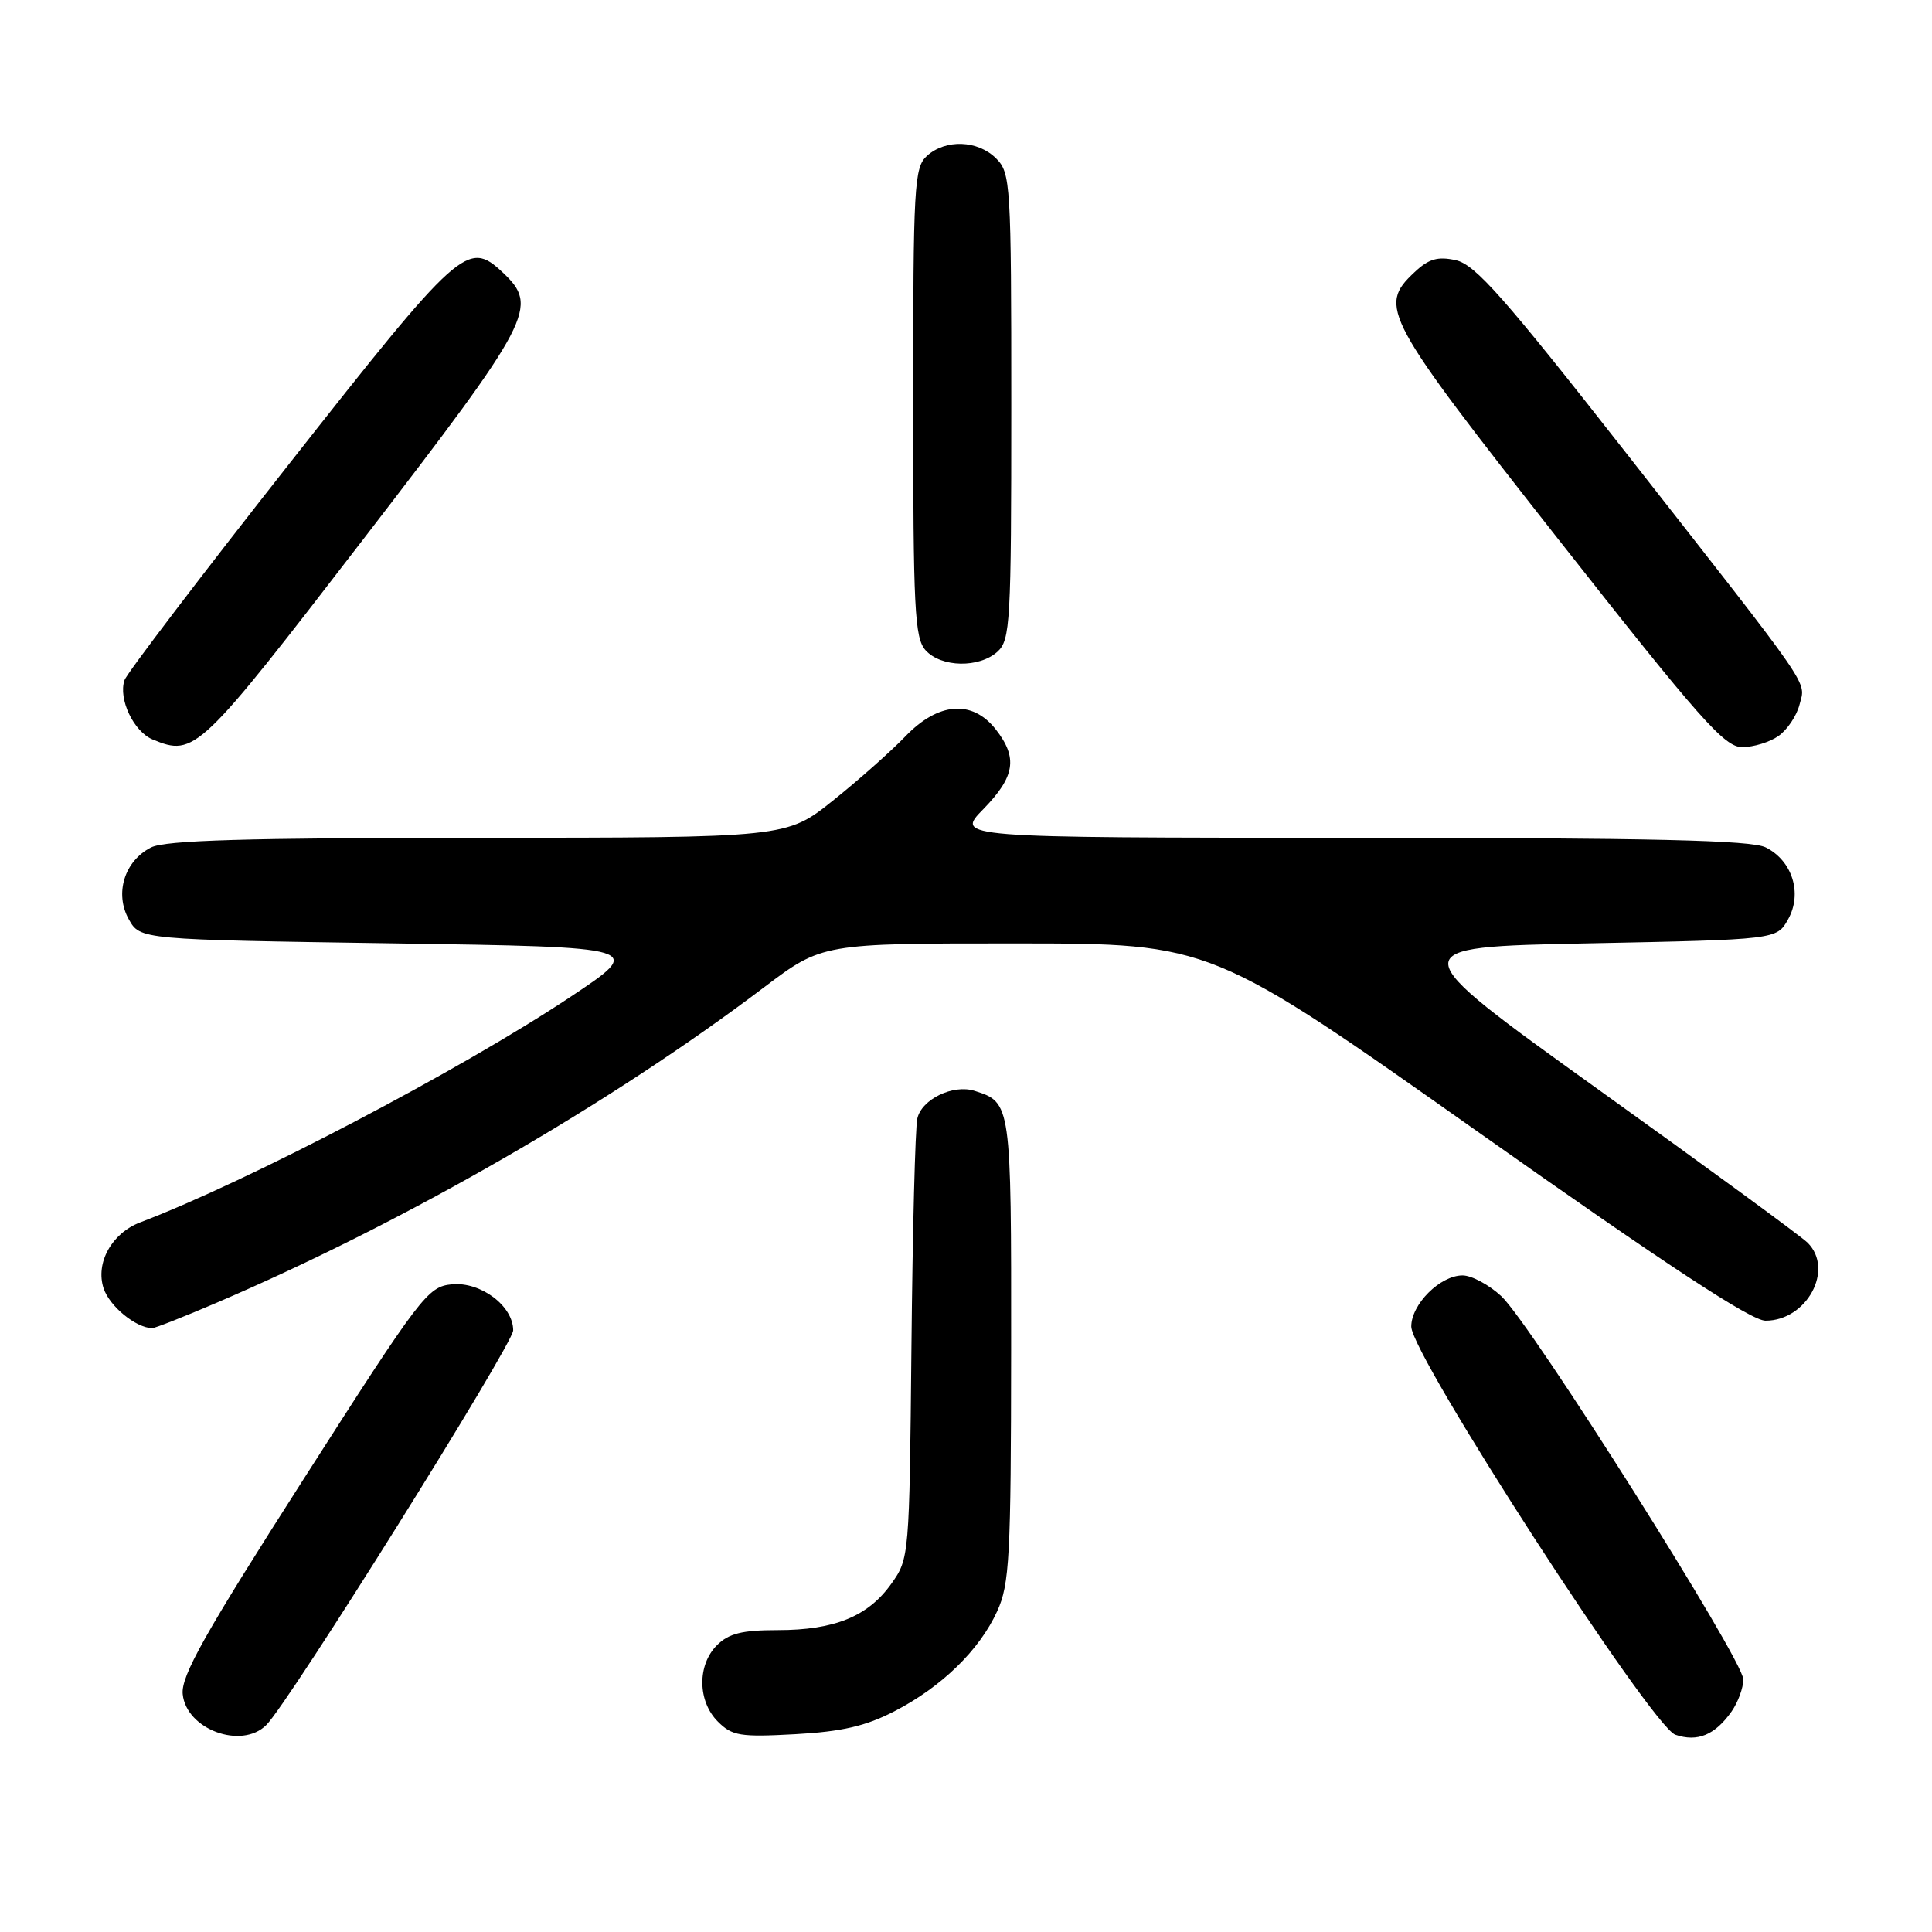 <?xml version="1.0" encoding="UTF-8" standalone="no"?>
<!DOCTYPE svg PUBLIC "-//W3C//DTD SVG 1.1//EN" "http://www.w3.org/Graphics/SVG/1.1/DTD/svg11.dtd" >
<svg xmlns="http://www.w3.org/2000/svg" xmlns:xlink="http://www.w3.org/1999/xlink" version="1.1" viewBox="0 0 256 256">
 <g >
 <path fill="currentColor"
d=" M 229.45 226.77 C 230.30 225.55 231.00 223.64 231.00 222.53 C 230.99 219.95 202.87 175.42 198.93 171.75 C 197.30 170.24 194.99 169.00 193.80 169.00 C 190.83 169.00 187.00 172.82 187.00 175.78 C 187.00 179.55 218.86 228.78 221.99 229.86 C 224.91 230.87 227.25 229.90 229.45 226.77 Z  M 35.29 228.57 C 38.34 225.52 68.00 178.10 68.00 176.28 C 68.00 173.04 63.69 169.81 59.87 170.18 C 56.67 170.49 55.79 171.65 40.22 196.00 C 27.11 216.50 23.97 222.08 24.21 224.48 C 24.67 229.15 32.00 231.86 35.29 228.57 Z  M 118.50 226.76 C 124.78 223.52 129.77 218.66 132.13 213.50 C 133.77 209.91 133.96 206.38 133.98 178.82 C 134.00 146.16 133.99 146.08 129.13 144.54 C 126.28 143.64 122.12 145.66 121.55 148.21 C 121.27 149.47 120.92 163.10 120.77 178.50 C 120.50 206.24 120.48 206.53 118.10 209.86 C 115.02 214.19 110.57 216.00 103.03 216.00 C 98.33 216.00 96.56 216.44 95.00 218.00 C 92.37 220.63 92.43 225.43 95.12 228.12 C 97.02 230.02 98.08 230.19 105.37 229.79 C 111.54 229.45 114.71 228.72 118.50 226.76 Z  M 28.66 172.64 C 53.74 161.89 80.78 146.31 101.22 130.84 C 108.95 125.00 108.95 125.00 134.72 125.01 C 160.50 125.02 160.50 125.02 195.88 150.01 C 220.87 167.66 232.04 175.00 233.94 175.00 C 239.41 175.00 243.08 168.22 239.52 164.67 C 238.71 163.85 226.22 154.71 211.77 144.35 C 185.50 125.50 185.50 125.50 210.46 125.00 C 235.43 124.50 235.43 124.50 236.93 121.82 C 238.85 118.40 237.51 114.07 233.98 112.29 C 232.08 111.33 219.15 111.03 179.05 111.01 C 126.59 111.00 126.59 111.00 130.30 107.21 C 134.51 102.89 134.89 100.41 131.93 96.63 C 128.81 92.68 124.32 93.03 119.95 97.59 C 118.05 99.56 113.74 103.39 110.36 106.09 C 104.22 111.00 104.22 111.00 63.36 111.01 C 32.57 111.03 21.89 111.34 20.02 112.29 C 16.49 114.07 15.15 118.40 17.07 121.82 C 18.58 124.50 18.58 124.50 52.04 125.00 C 85.50 125.50 85.50 125.50 75.50 132.15 C 60.85 141.88 32.91 156.52 18.58 161.97 C 14.80 163.41 12.62 167.35 13.73 170.72 C 14.53 173.10 17.99 175.94 20.16 175.99 C 20.53 175.99 24.35 174.49 28.66 172.64 Z  M 48.10 71.50 C 70.60 42.26 71.45 40.65 66.60 36.09 C 61.99 31.76 60.96 32.68 38.29 61.50 C 26.60 76.35 16.80 89.23 16.50 90.12 C 15.65 92.61 17.71 96.95 20.24 97.99 C 25.80 100.28 26.39 99.71 48.10 71.50 Z  M 235.66 97.52 C 236.82 96.71 238.08 94.83 238.45 93.35 C 239.26 90.13 240.63 92.13 215.32 59.83 C 199.34 39.43 195.46 35.04 192.91 34.48 C 190.50 33.95 189.32 34.29 187.42 36.08 C 182.58 40.62 183.31 41.98 206.57 71.56 C 225.31 95.39 228.51 99.00 230.85 99.00 C 232.34 99.00 234.50 98.34 235.66 97.52 Z  M 132.17 86.35 C 133.87 84.81 134.00 82.46 134.00 53.85 C 134.00 24.33 133.91 22.91 132.00 21.00 C 129.57 18.57 125.31 18.41 122.83 20.65 C 121.13 22.19 121.00 24.55 121.00 53.33 C 121.00 80.78 121.19 84.55 122.65 86.17 C 124.72 88.45 129.74 88.54 132.17 86.35 Z "/>
</g>
</svg>